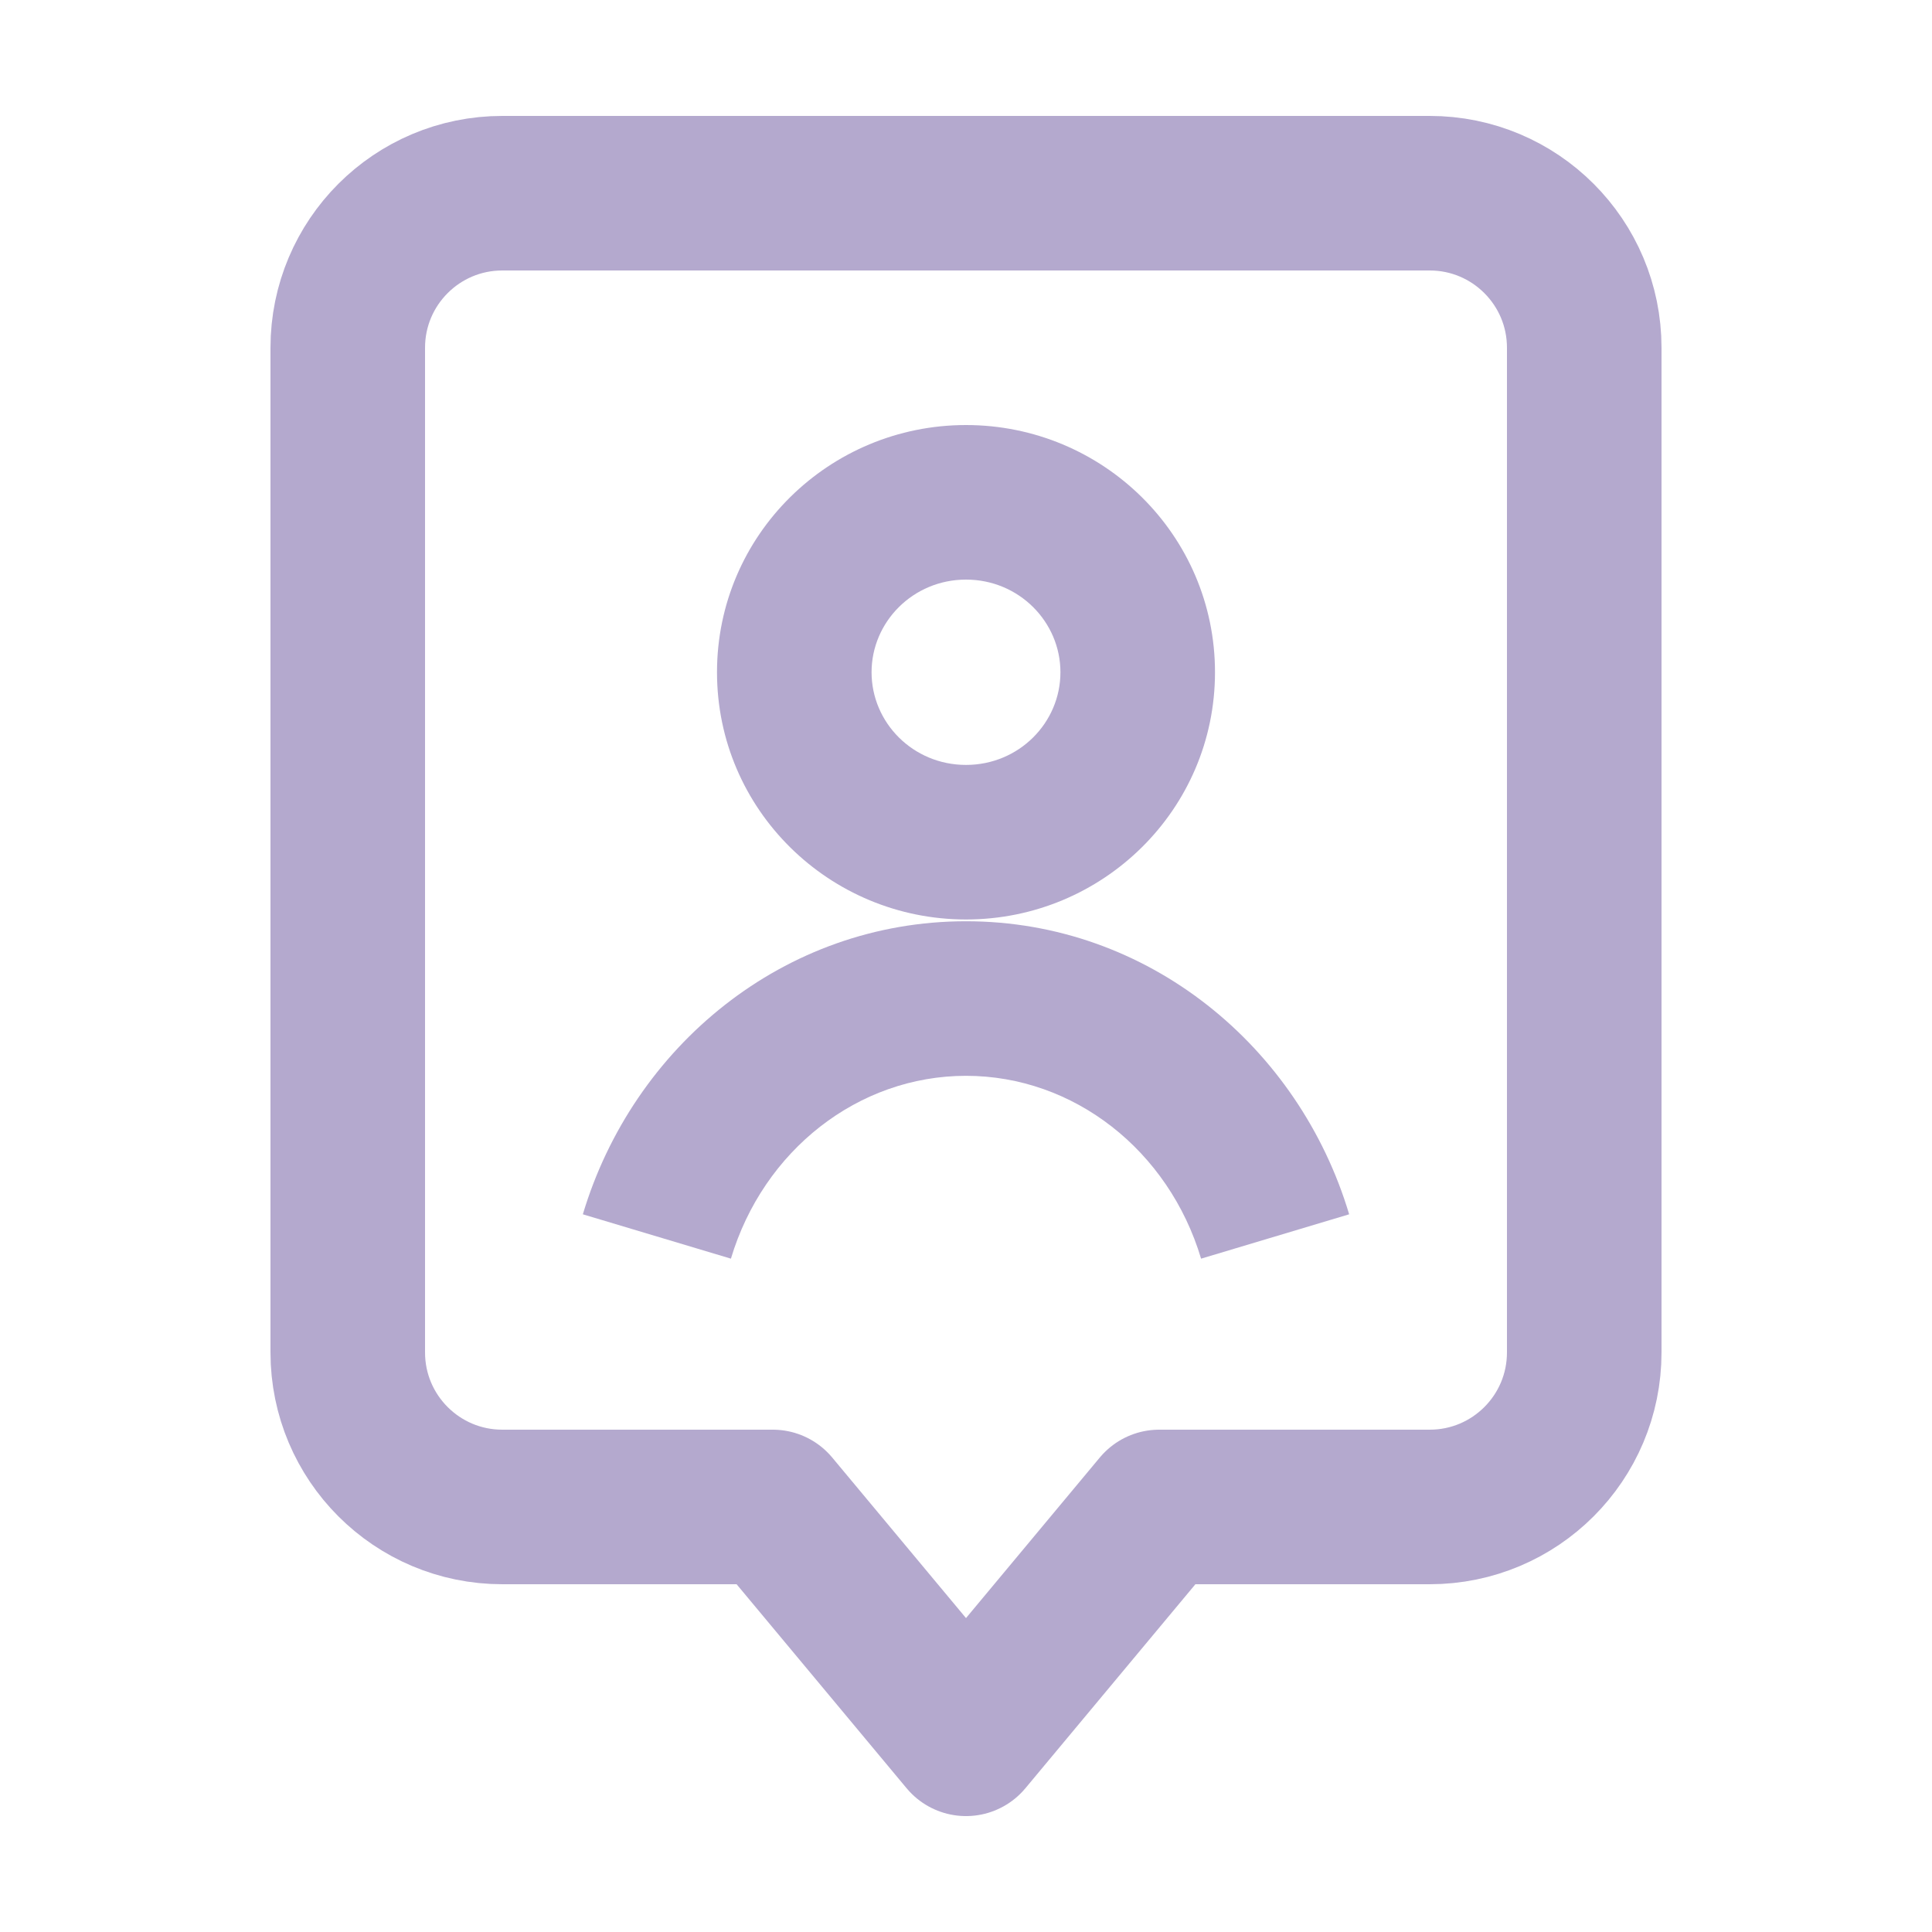 <svg width="25" height="25" viewBox="0 0 25 25" fill="none" xmlns="http://www.w3.org/2000/svg">
<path d="M4.5 4.5C4.5 3.395 5.395 2.5 6.5 2.5H18.5C19.605 2.5 20.5 3.395 20.5 4.5V17.5C20.5 18.605 19.605 19.5 18.5 19.5H15L12.5 22.5L10 19.5H6.5C5.395 19.5 4.5 18.605 4.5 17.5V4.5Z" stroke="#B4A9CE" stroke-width="2" stroke-linejoin="round"/>
<path d="M13.722 8.699C13.722 9.352 13.185 9.898 12.5 9.898V11.898C14.27 11.898 15.722 10.476 15.722 8.699H13.722ZM12.5 9.898C11.815 9.898 11.278 9.352 11.278 8.699H9.278C9.278 10.476 10.73 11.898 12.5 11.898V9.898ZM11.278 8.699C11.278 8.047 11.815 7.5 12.5 7.5V5.5C10.73 5.5 9.278 6.922 9.278 8.699H11.278ZM12.5 7.5C13.185 7.5 13.722 8.047 13.722 8.699H15.722C15.722 6.922 14.27 5.5 12.5 5.5V7.5ZM9.458 16.287C9.877 14.887 11.104 13.921 12.5 13.921V11.921C10.142 11.921 8.191 13.544 7.542 15.713L9.458 16.287ZM12.5 13.921C13.896 13.921 15.123 14.887 15.542 16.287L17.458 15.713C16.809 13.544 14.858 11.921 12.5 11.921V13.921Z" fill="#B4A9CE"/>
</svg>
